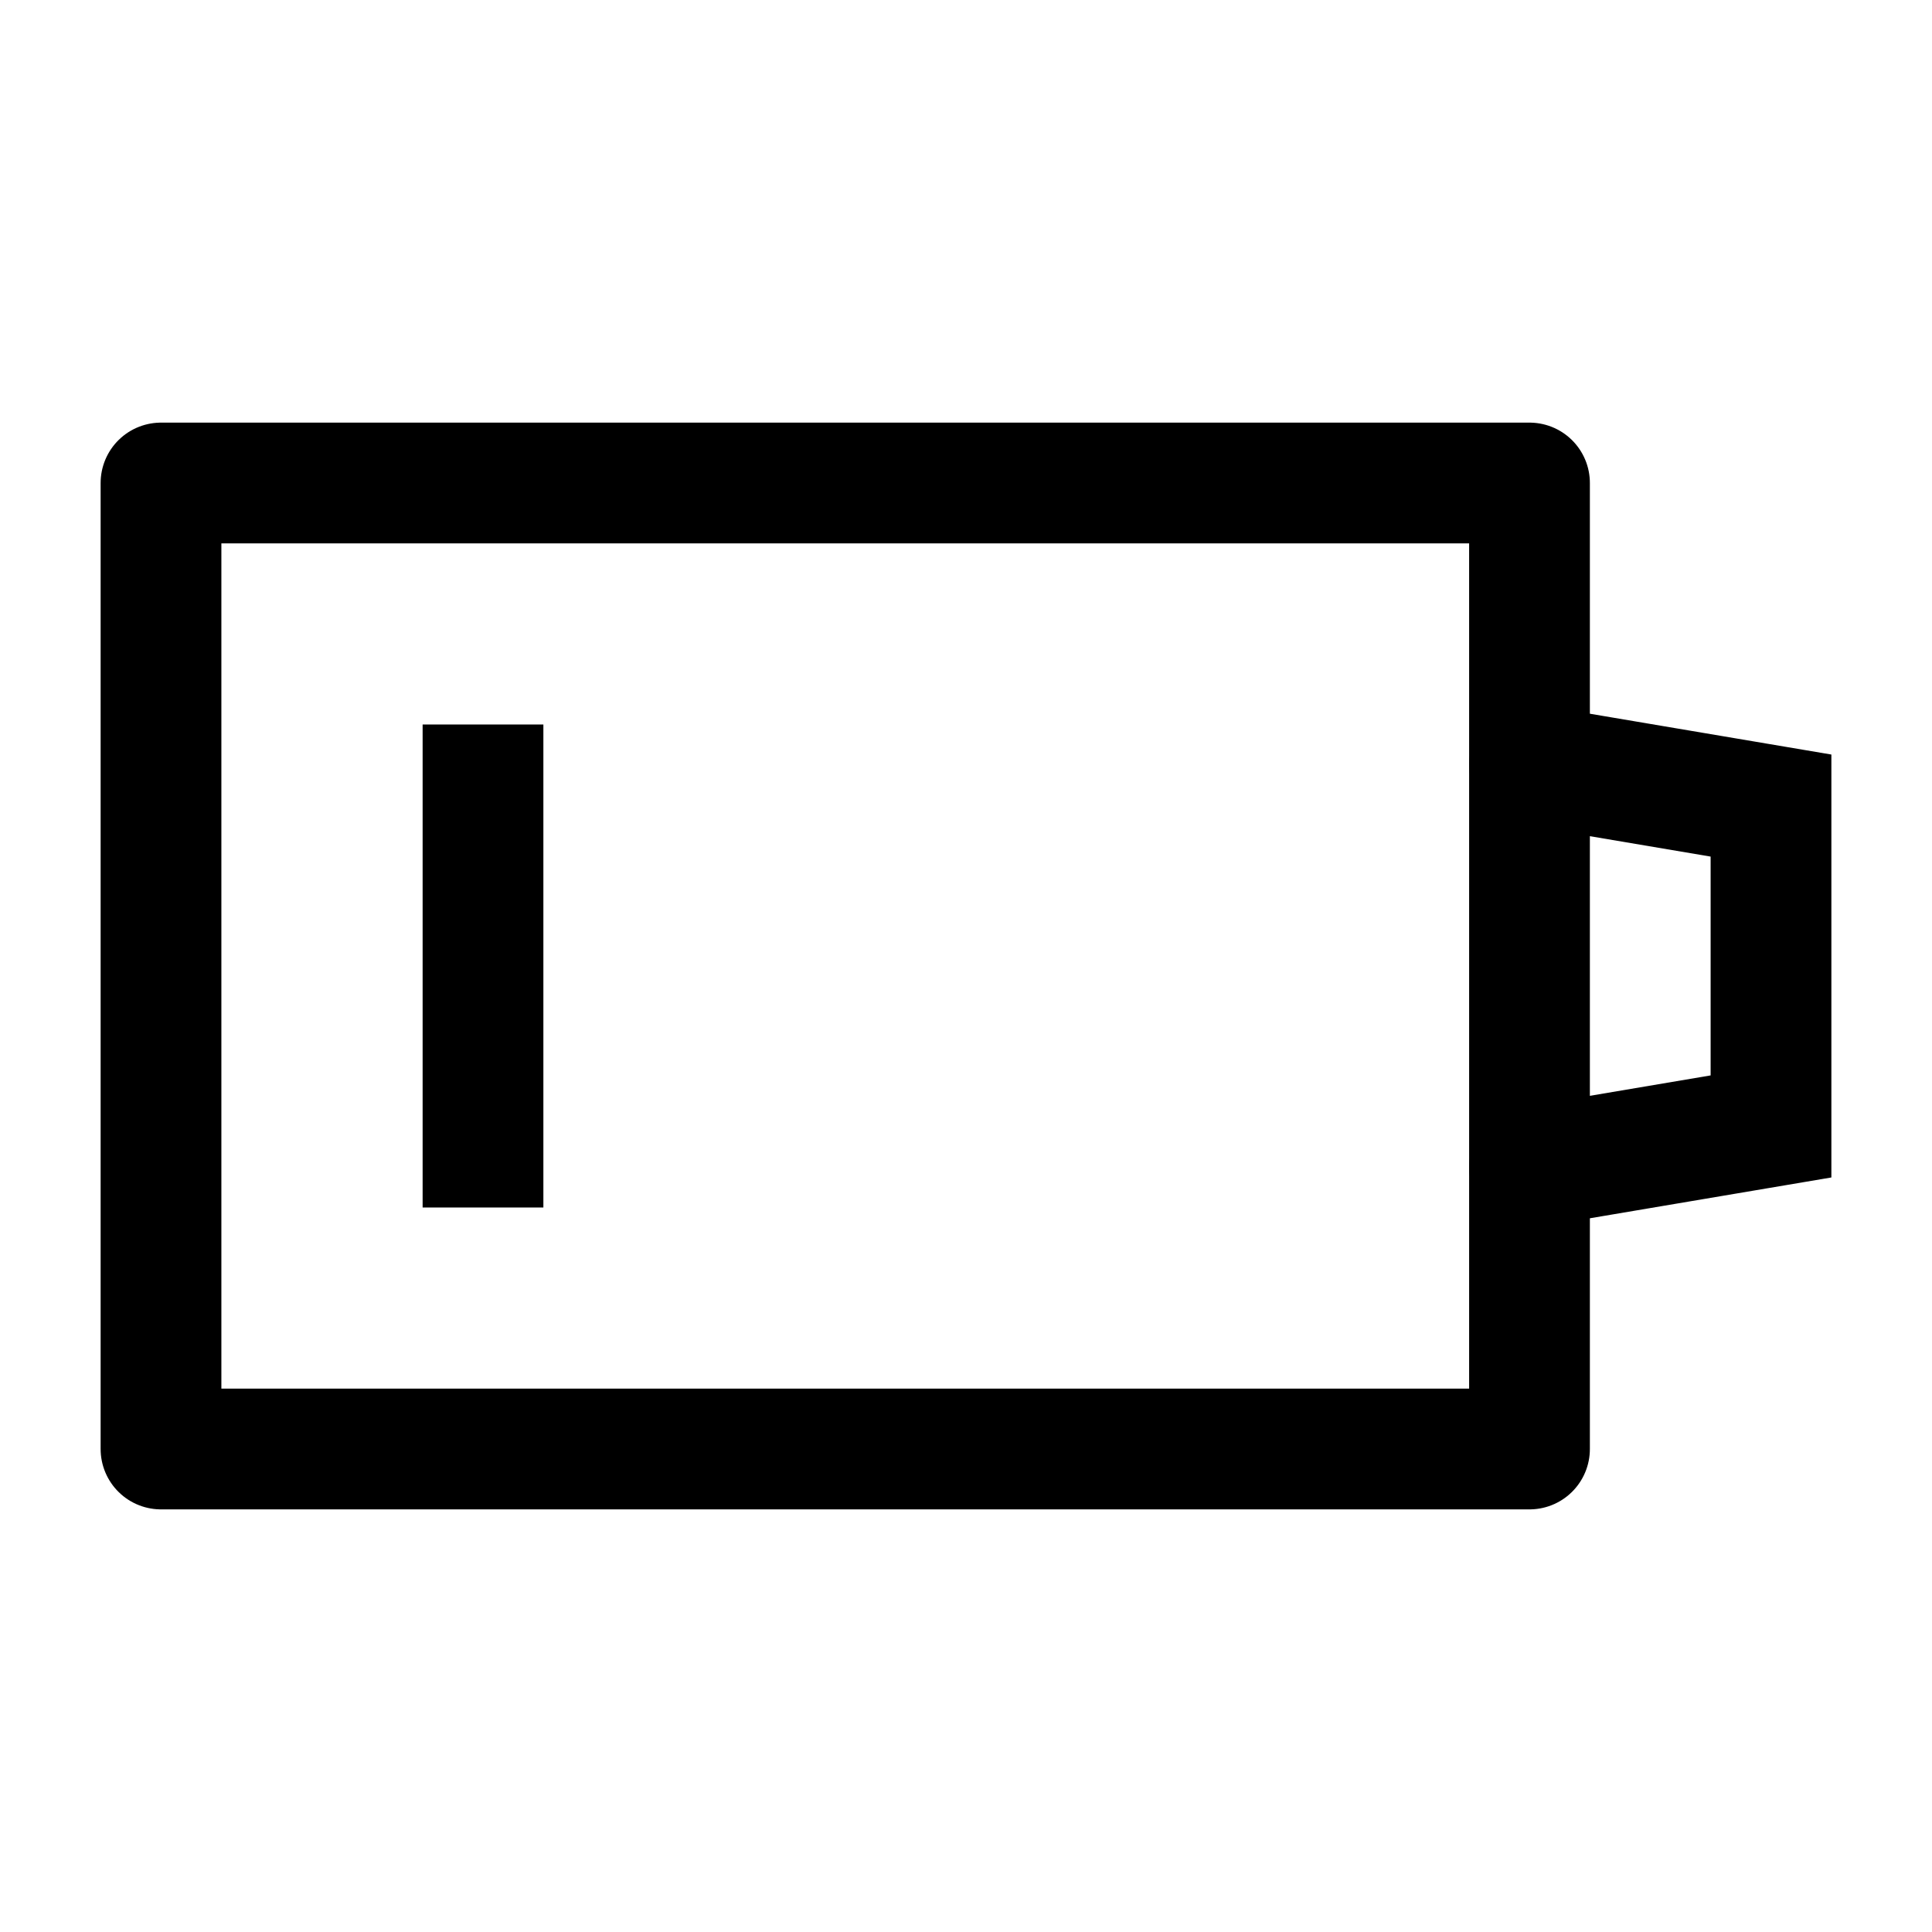 <svg width="24" height="24" viewBox="0 0 24 24" fill="none" xmlns="http://www.w3.org/2000/svg">
    <path d="M19 6H2V18H19V6Z" stroke="currentColor" stroke-width="1.5" stroke-linejoin="round"/>
    <path d="M19 9.5L22 10.007V13.993L19 14.5" stroke="currentColor" stroke-width="1.5" stroke-linecap="round"/>
    <path d="M6 9V15" stroke="currentColor" stroke-width="1.5"/>
</svg>
